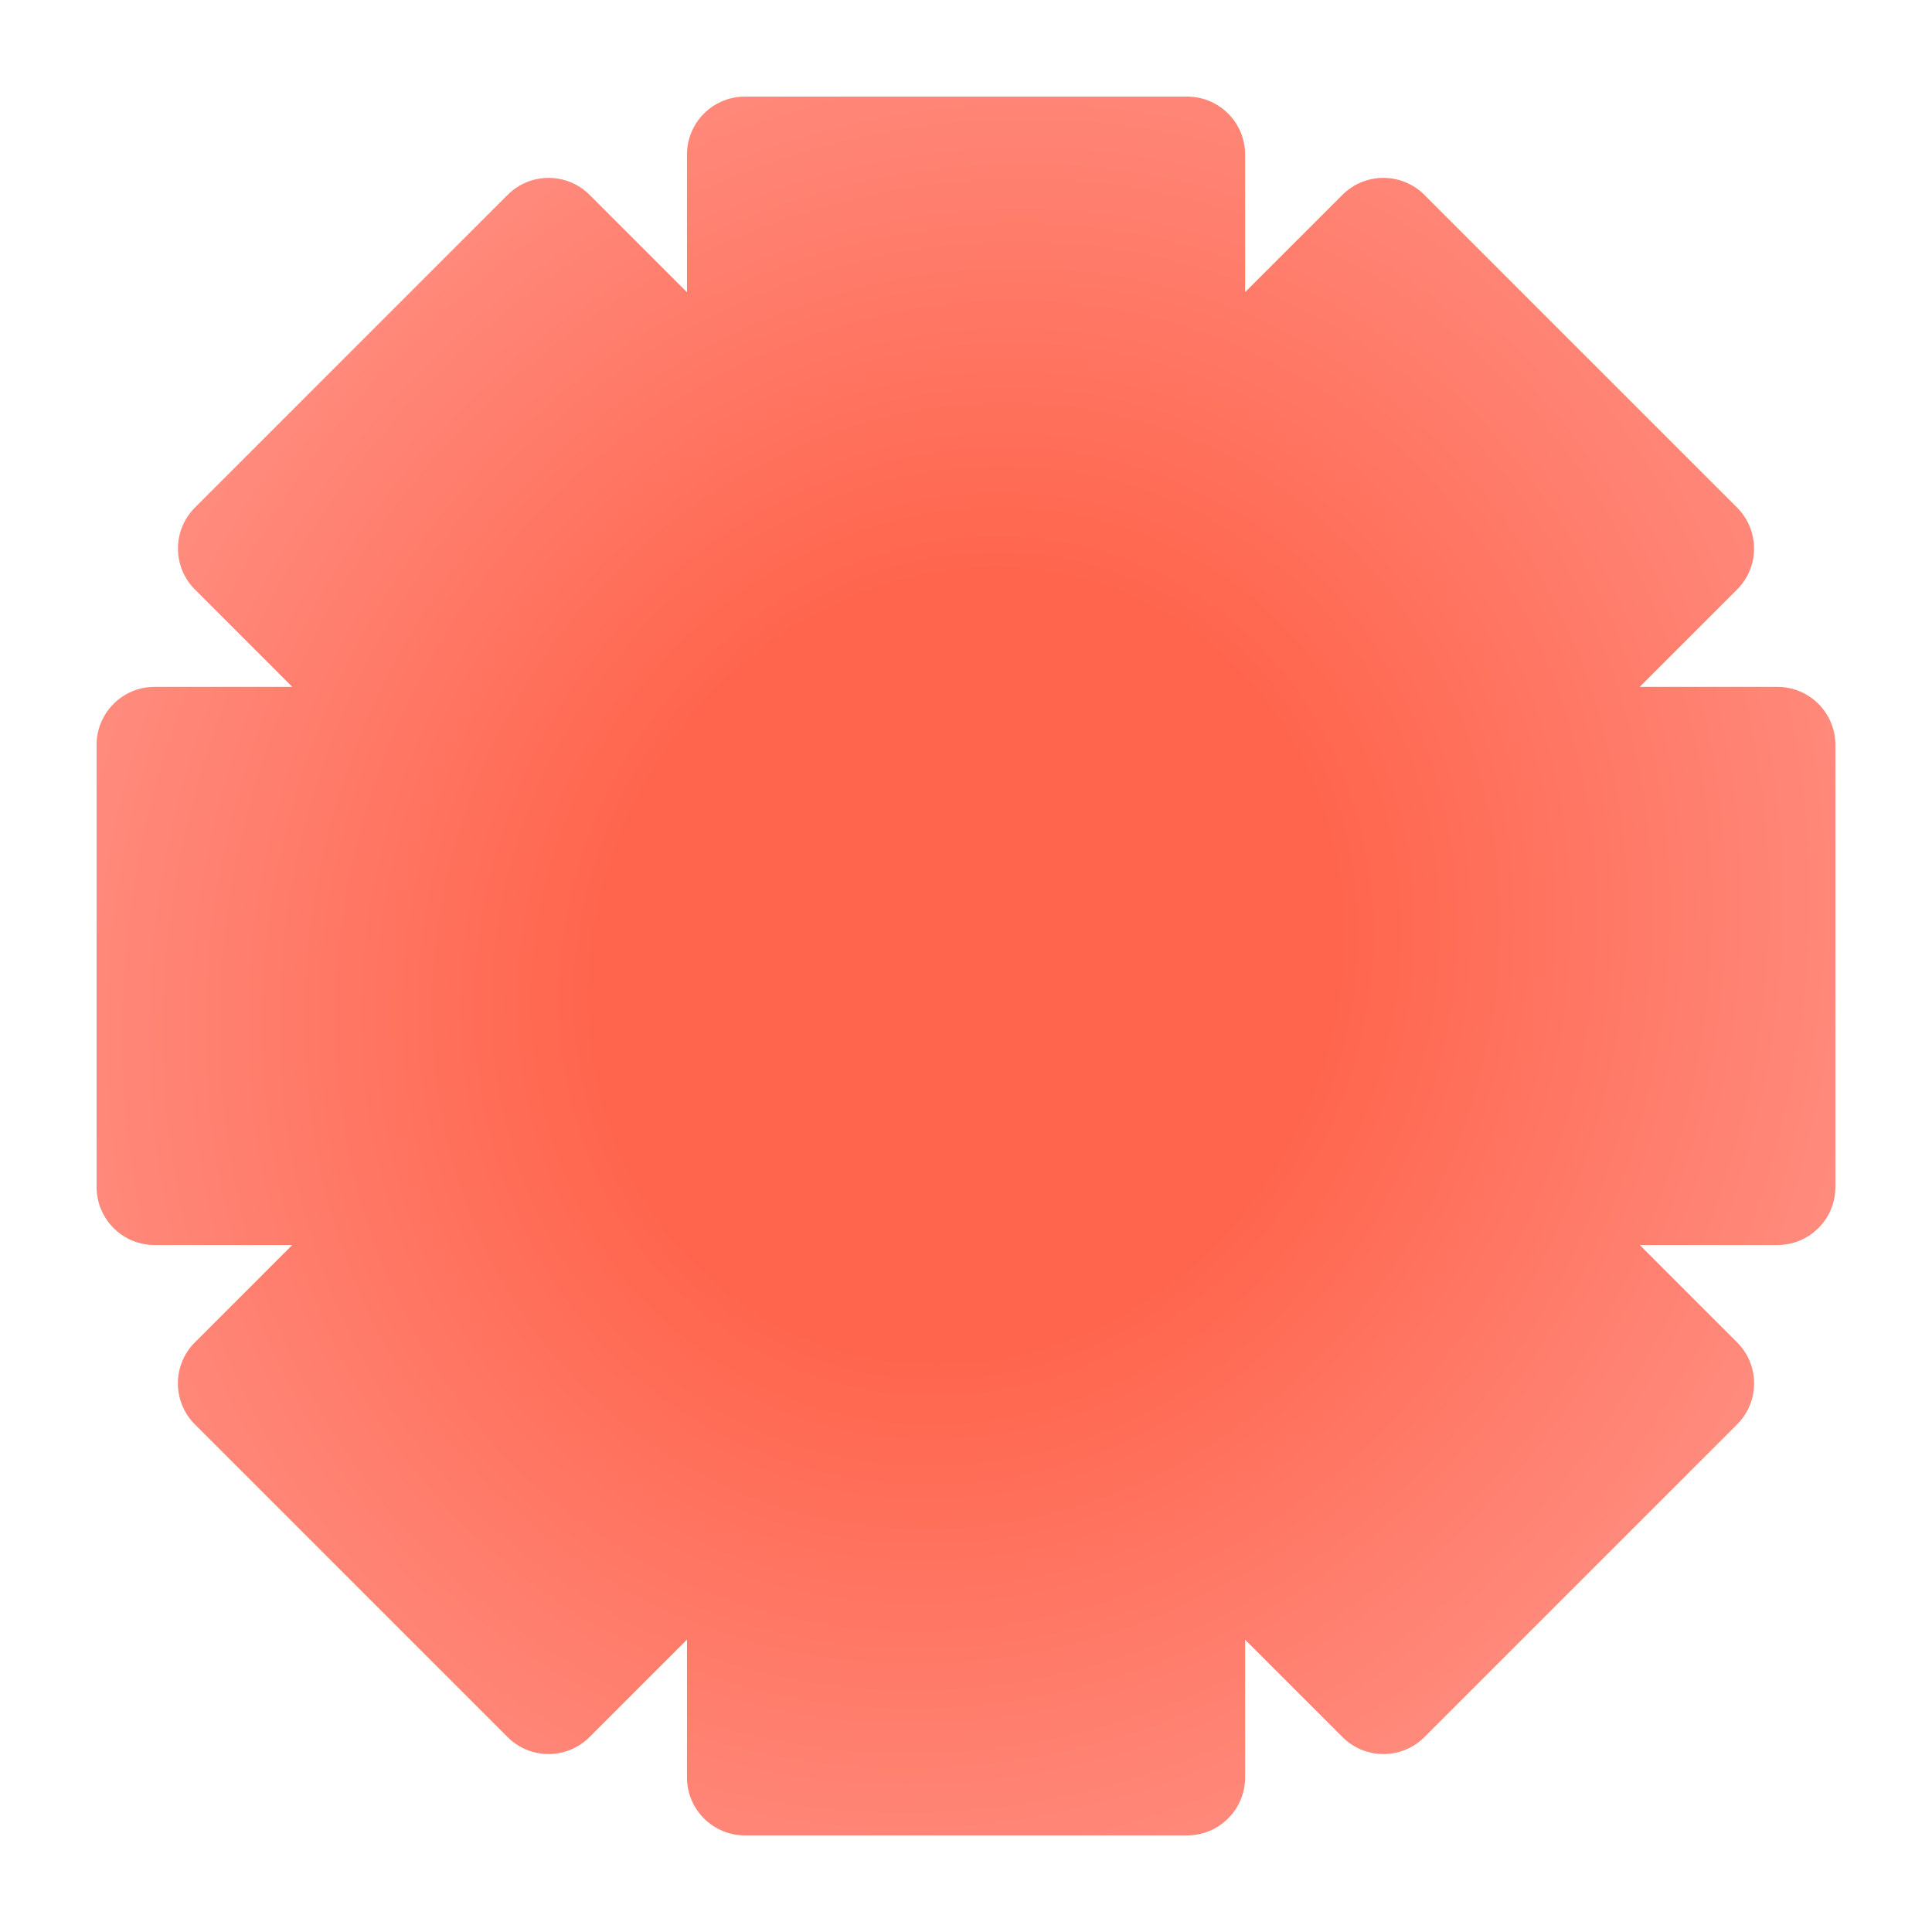 <svg width="200" height="200" viewBox="0 0 200 200" fill="none" xmlns="http://www.w3.org/2000/svg">
<path d="M122.894 10C126.207 10 128.894 12.686 128.894 16V30.244L138.966 20.172C141.309 17.829 145.108 17.829 147.451 20.172L179.821 52.542C182.164 54.885 182.164 58.683 179.821 61.026L169.741 71.106H184C187.314 71.106 190 73.793 190 77.106V122.885C190 126.198 187.314 128.885 184 128.885H169.747L179.828 138.966C182.171 141.309 182.171 145.108 179.828 147.451L147.459 179.821C145.116 182.164 141.317 182.164 138.974 179.821L128.894 169.741V184C128.894 187.314 126.207 190 122.894 190H77.116C73.802 190 71.116 187.314 71.116 184V169.731L61.027 179.82C58.684 182.163 54.885 182.163 52.542 179.82L20.172 147.451C17.829 145.108 17.829 141.309 20.172 138.966L30.253 128.885H16C12.686 128.885 10 126.198 10 122.885V77.106C10 73.793 12.686 71.106 16 71.106H30.259L20.18 61.027C17.837 58.684 17.837 54.885 20.18 52.542L52.55 20.172C54.893 17.829 58.691 17.829 61.034 20.172L71.116 30.254V16C71.116 12.686 73.802 10 77.116 10H122.894Z" fill="url(#paint0_radial_176_819)"/>
<defs>
<radialGradient id="paint0_radial_176_819" cx="0" cy="0" r="1" gradientUnits="userSpaceOnUse" gradientTransform="translate(100 100) rotate(118.202) scale(114.264 103.845)">
<stop offset="0.346" stop-color="#FF644C"/>
<stop offset="0.963" stop-color="#FF9185"/>
</radialGradient>
</defs>
</svg>
